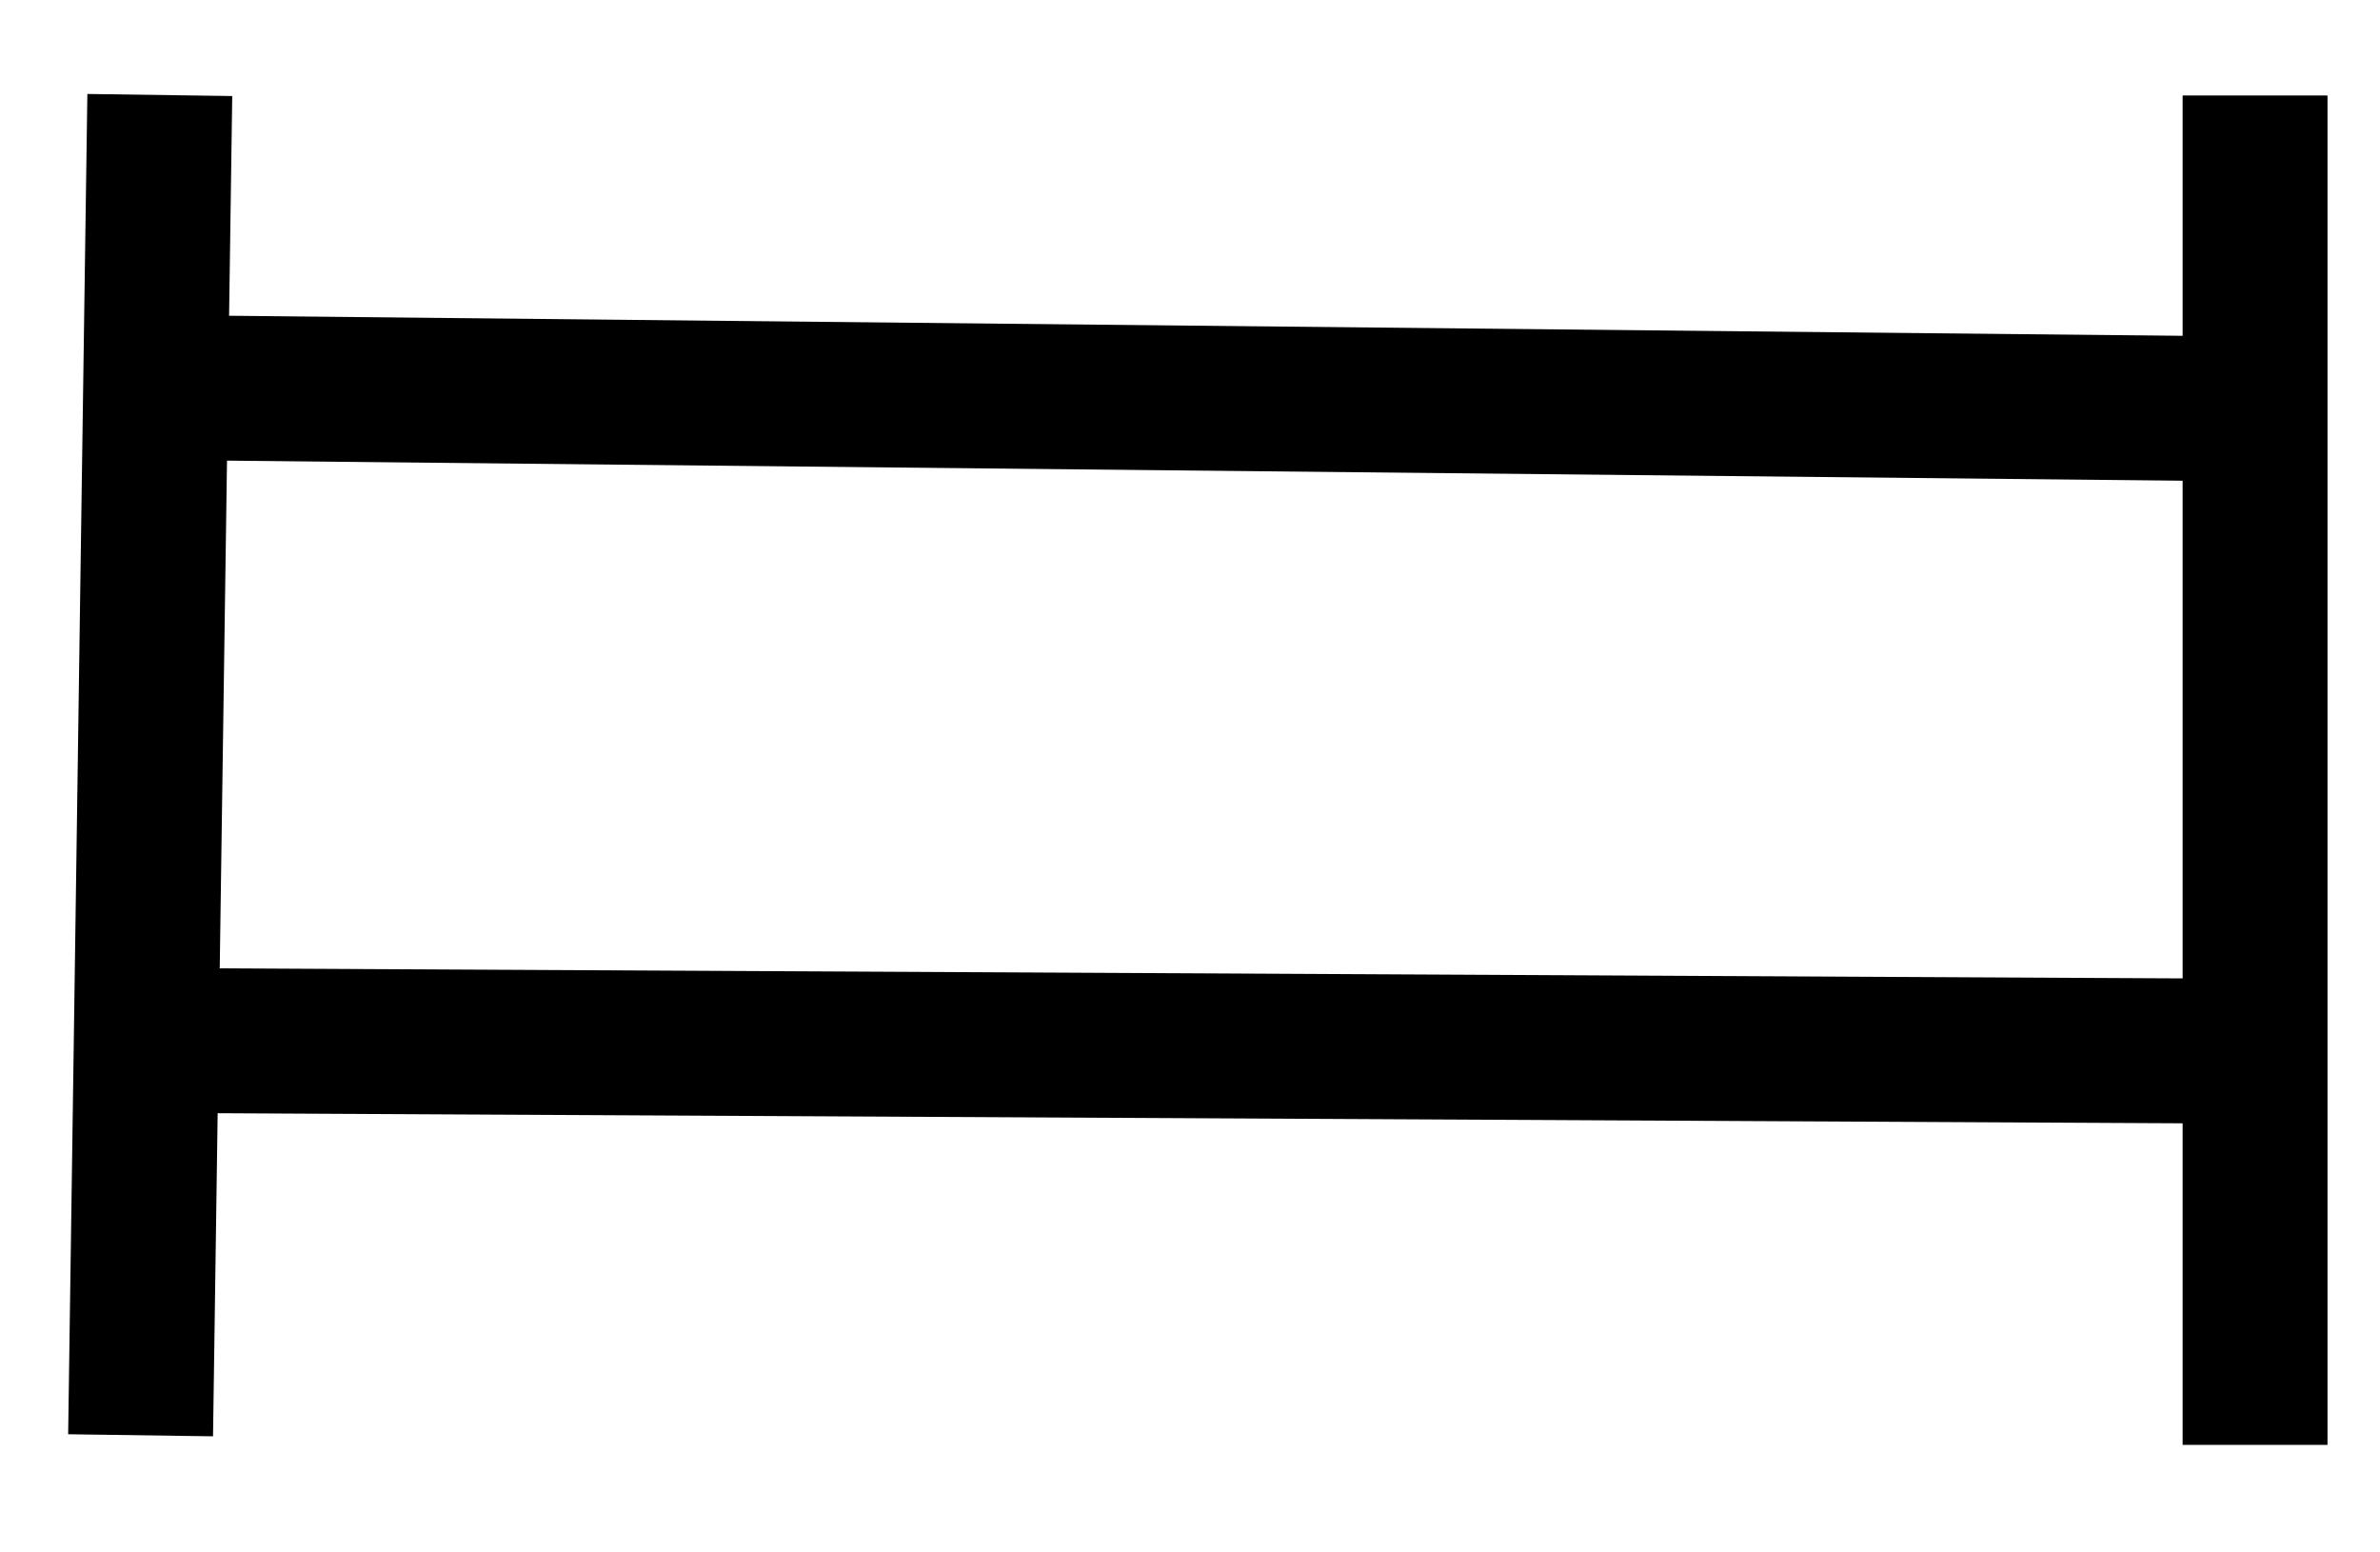 <svg id="eoIEFZ1MveQ1" xmlns="http://www.w3.org/2000/svg" xmlns:xlink="http://www.w3.org/1999/xlink" viewBox="0 0 115 75" shape-rendering="geometricPrecision" text-rendering="geometricPrecision" width="115" height="75"><line x1="0.522" y1="-51.631" x2="-1.183" y2="13.1" transform="matrix(1-.012 0.012 1 7.819 56.227)" fill="none" stroke="#000" stroke-width="7"/><line x1="-50.849" y1="-0.522" x2="50.849" y2="0.522" transform="translate(58.114 19.239)" fill="none" stroke="#000" stroke-width="7"/><line x1="-50.849" y1="-0.261" x2="50.849" y2="0.261" transform="translate(58.114 50.527)" fill="none" stroke="#000" stroke-width="7"/><line x1="0" y1="-32.596" x2="0" y2="32.596" transform="translate(108.963 37.209)" fill="none" stroke="#000" stroke-width="7"/></svg>
